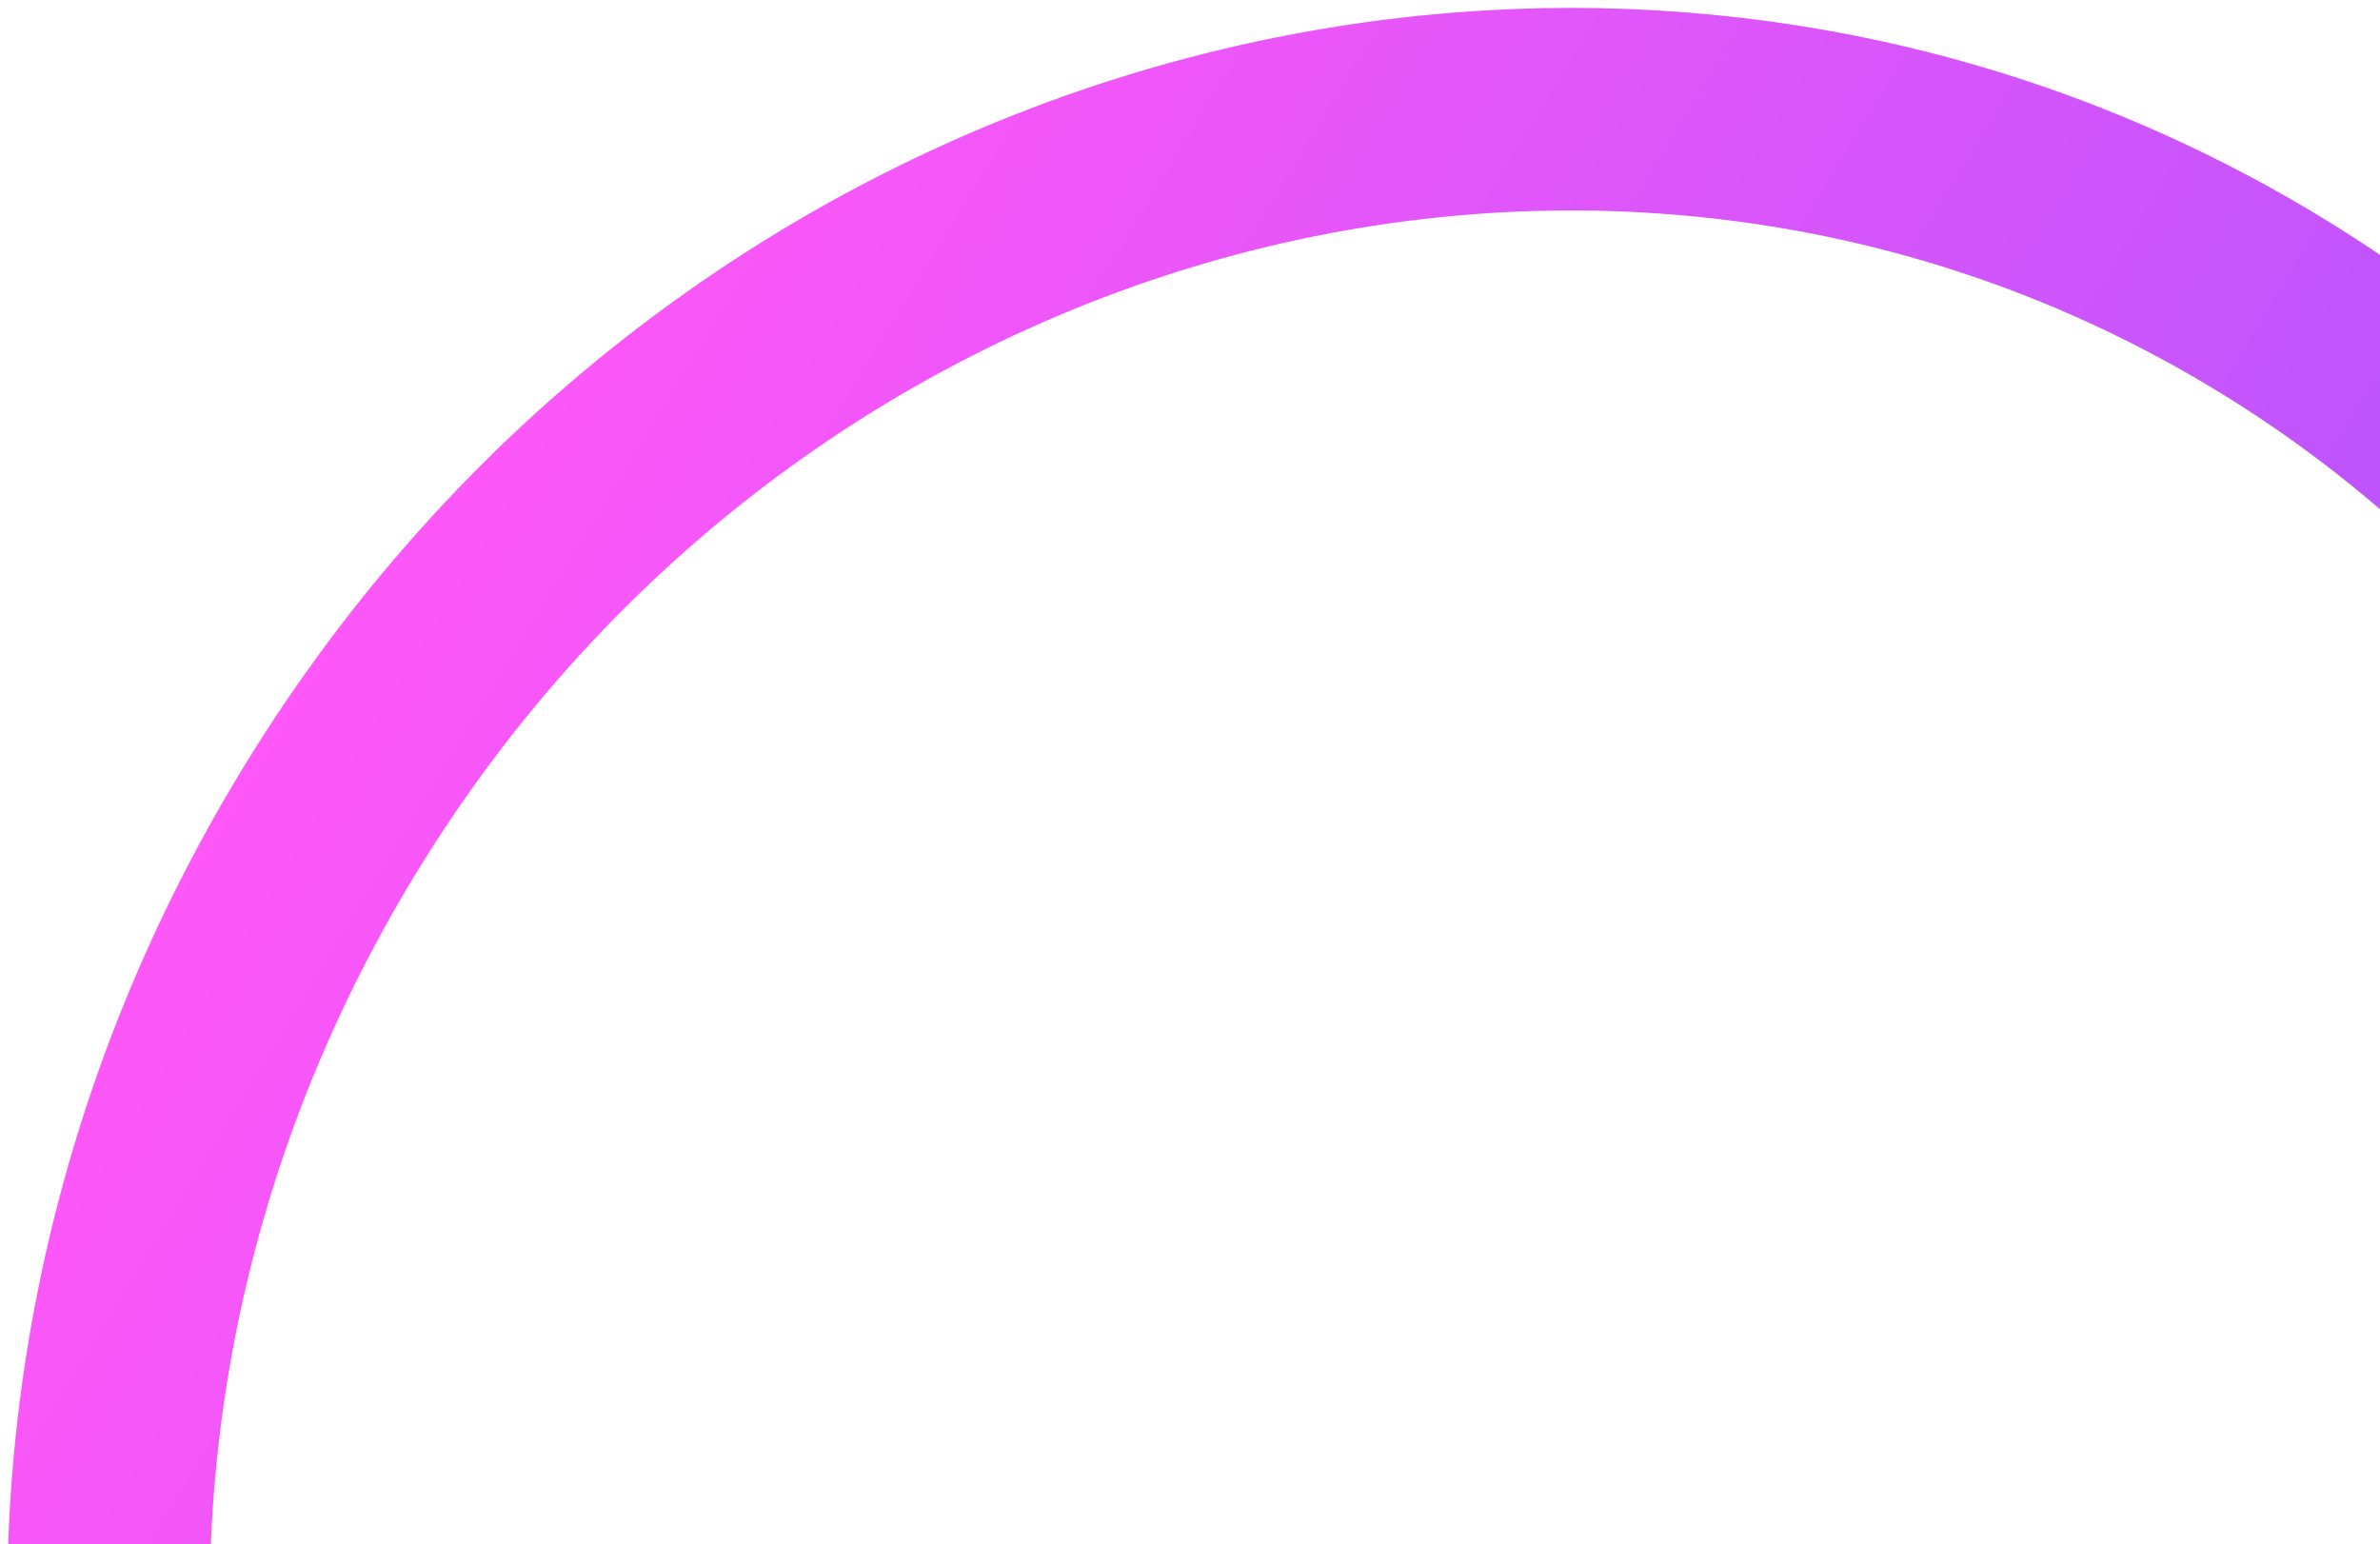 <svg width="282" height="183" viewBox="0 0 282 183" fill="none" xmlns="http://www.w3.org/2000/svg">
<path d="M38.952 97.394C88.608 15.855 191.715 -10.96 268.912 36.051C346.109 83.063 369.603 186.977 319.948 268.515C270.292 350.054 167.185 376.87 89.988 329.858C12.791 282.847 -10.703 178.933 38.952 97.394Z" stroke="url(#paint0_linear_1_4)" stroke-width="24"/>
<defs>
<linearGradient id="paint0_linear_1_4" x1="28.703" y1="91.153" x2="330.197" y2="274.757" gradientUnits="userSpaceOnUse">
<stop stop-color="#FF57F8"/>
<stop offset="1" stop-color="#8C52FF"/>
</linearGradient>
</defs>
</svg>
